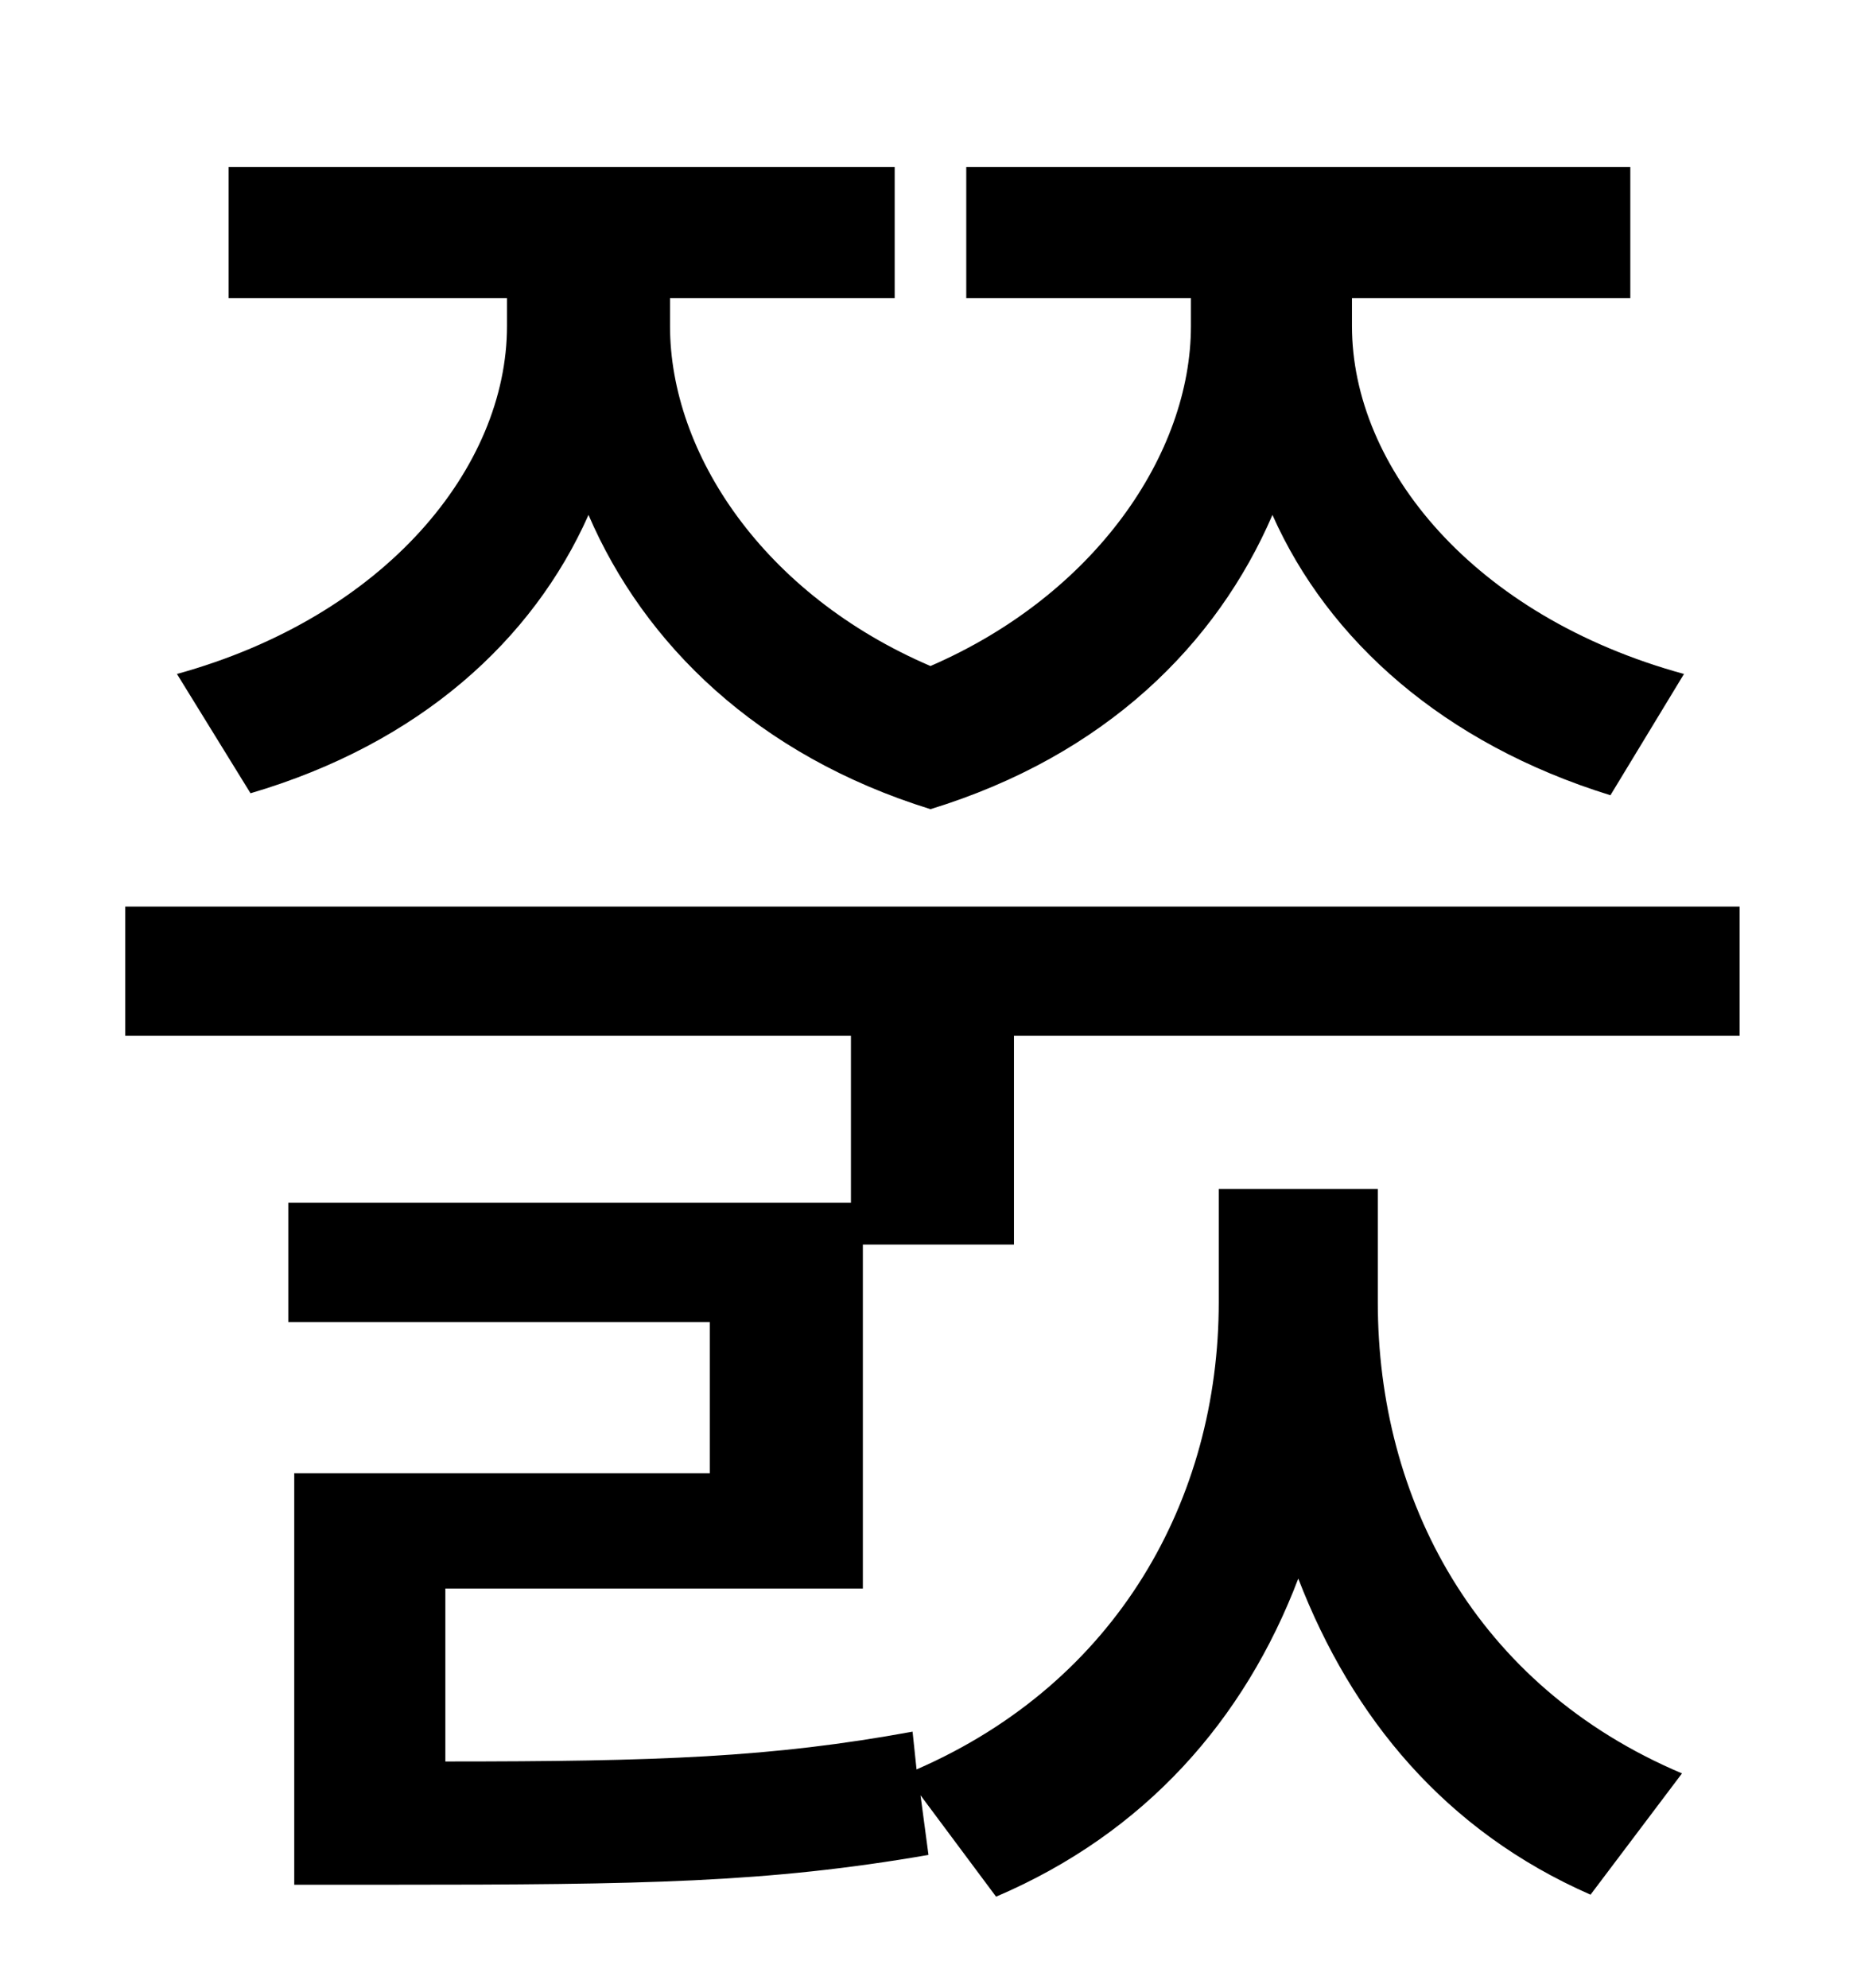 <?xml version="1.0" standalone="no"?>
<!DOCTYPE svg PUBLIC "-//W3C//DTD SVG 1.1//EN" "http://www.w3.org/Graphics/SVG/1.1/DTD/svg11.dtd" >
<svg xmlns="http://www.w3.org/2000/svg" xmlns:xlink="http://www.w3.org/1999/xlink" version="1.1" viewBox="-10 0 930 1000">
   <path fill="currentColor"
d="M116 399l-37 -60c105 -29 166 -104 166 -175v-14h-140v-66h335v66h-113v14c0 64 47 135 131 171c83 -36 131 -107 131 -171v-14h-113v-66h334v66h-140v14c0 71 61 146 167 175l-37 61c-84 -26 -142 -78 -170 -141c-28 65 -84 121 -172 148c-87 -27 -144 -83 -172 -148
c-28 63 -85 115 -170 140zM424 799h-210v87c107 0 164 -2 235 -15l2 19c101 -44 152 -136 152 -235v-57h80v57c0 99 49 193 153 237l-46 61c-73 -32 -120 -89 -147 -159c-27 71 -77 128 -152 160l-38 -51l4 30c-81 14 -143 15 -271 15h-48v-207h209v-76h-212v-60h283v-84
h-365v-65h812v65h-365v105h-76v173z" />
</svg>
